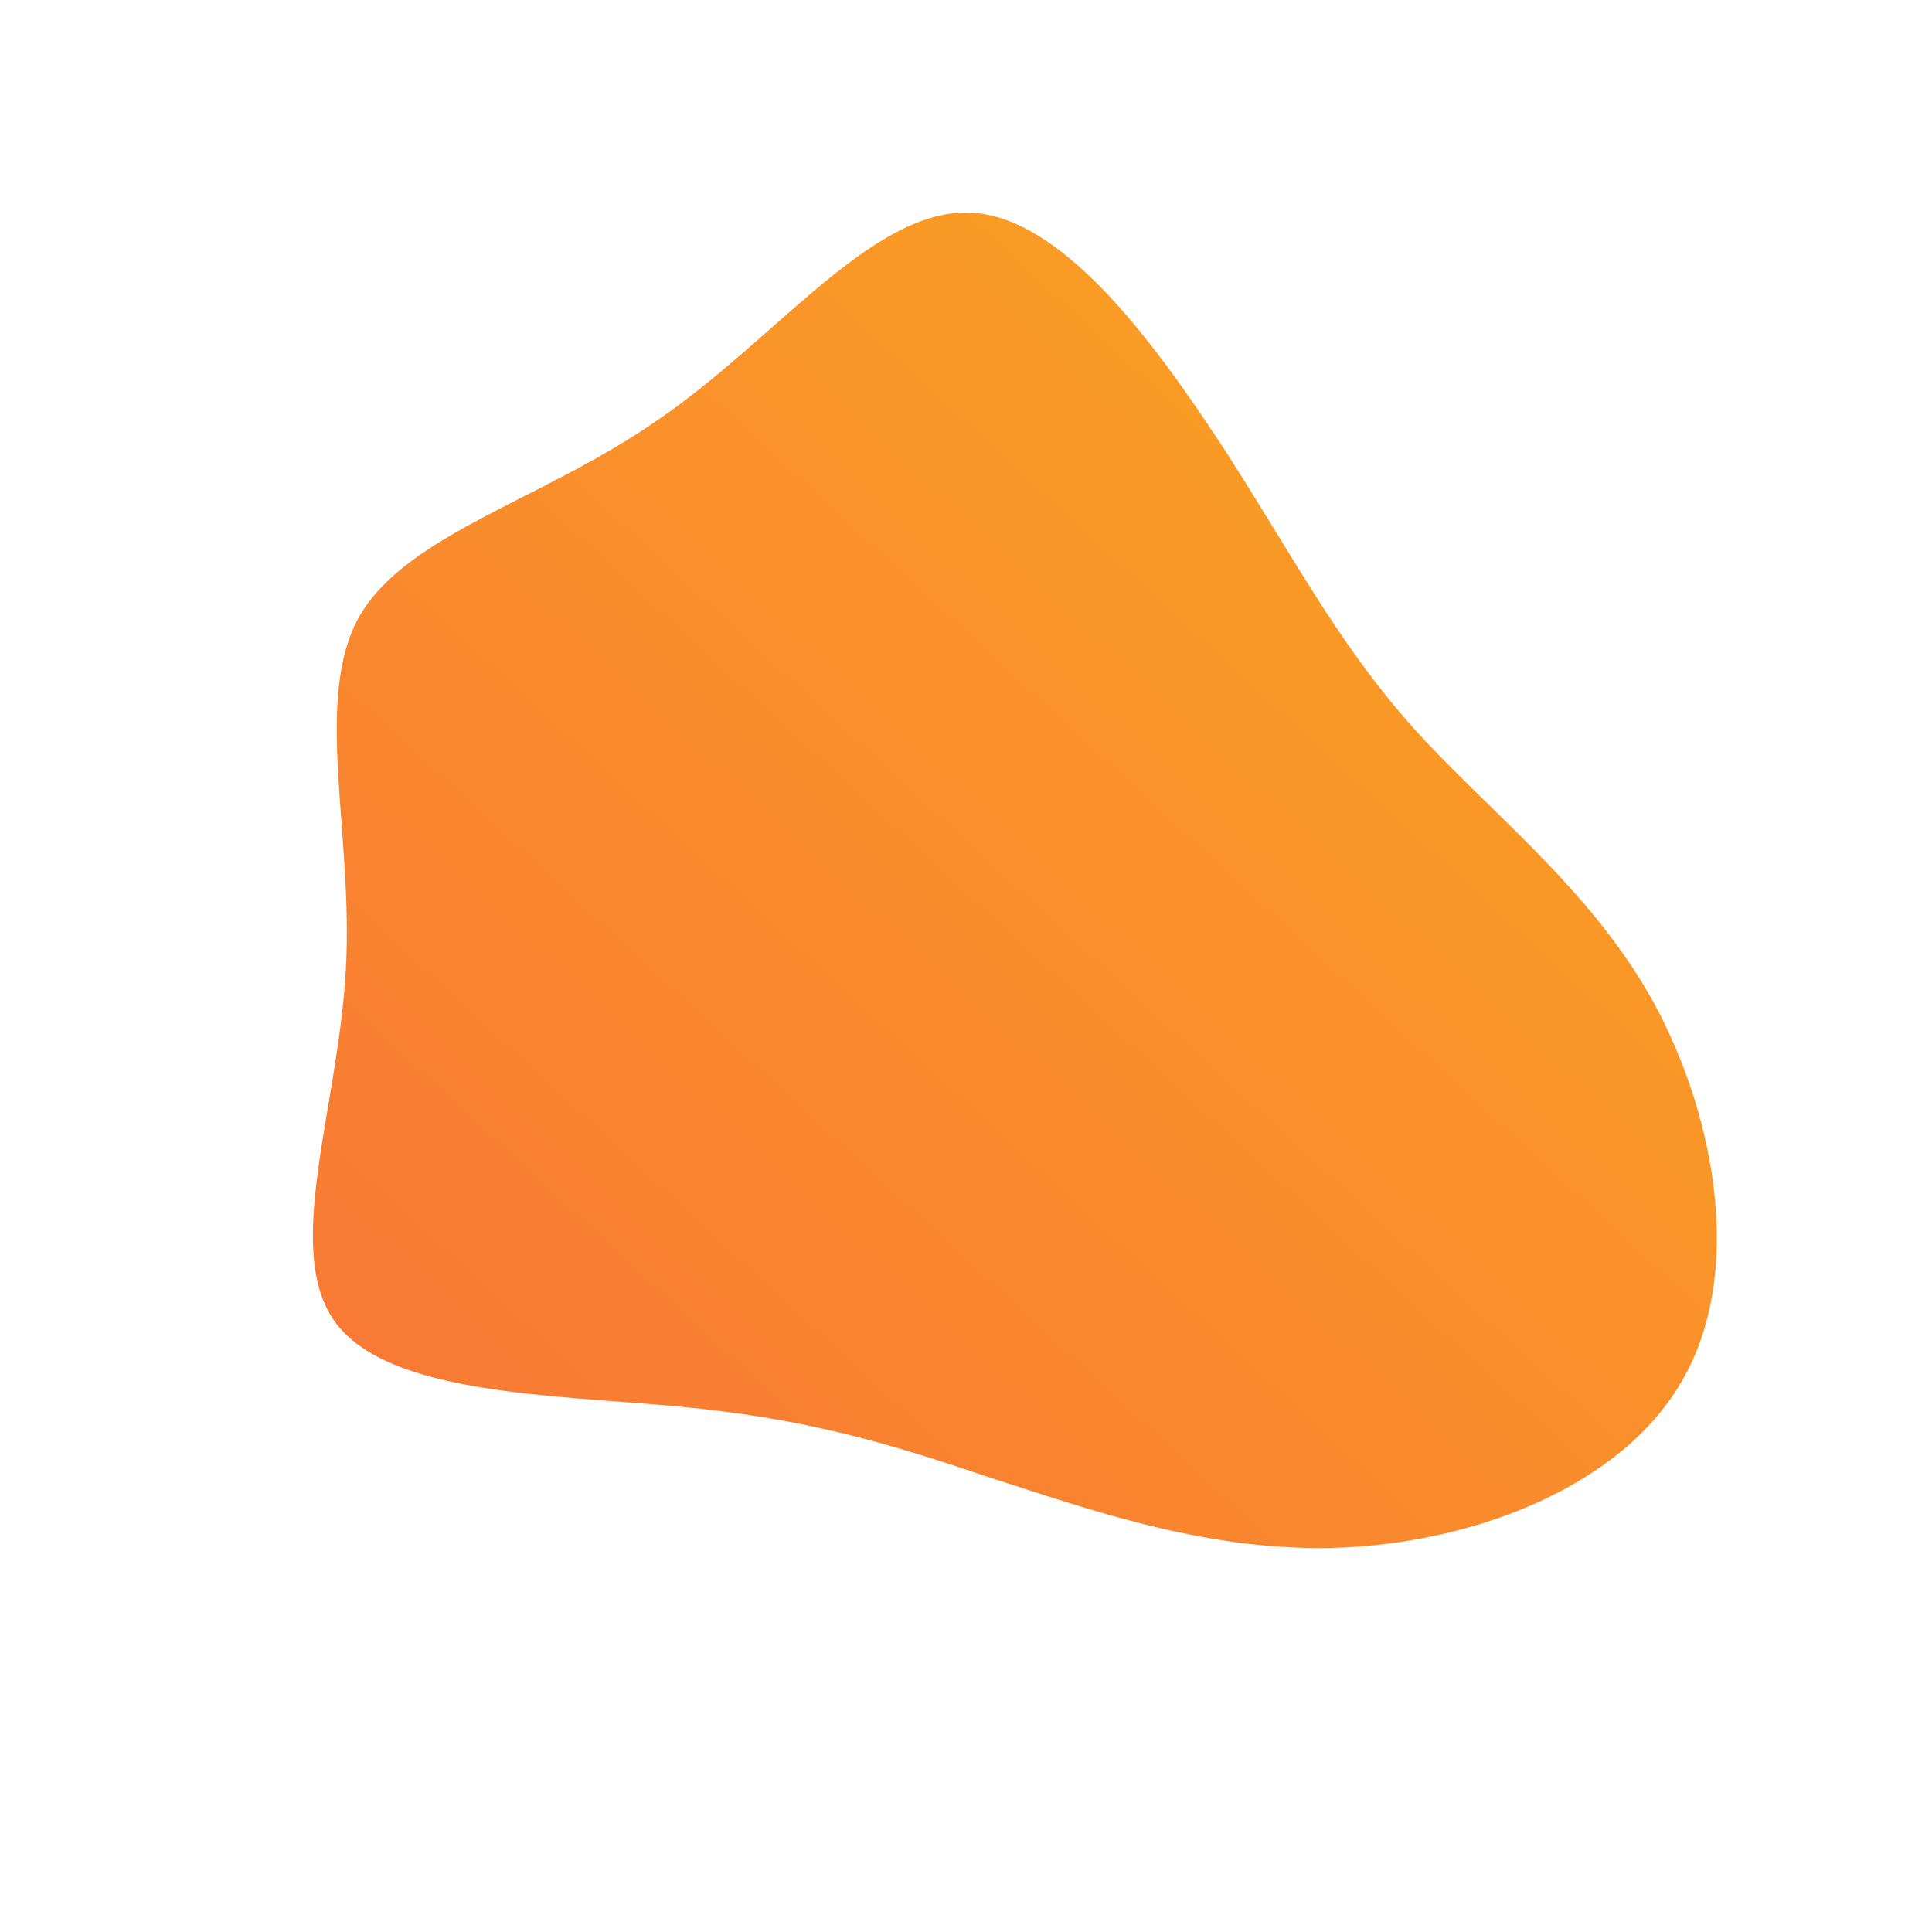 <!--?xml version="1.0" standalone="no"?-->
              <svg id="sw-js-blob-svg" viewBox="0 0 100 100" xmlns="http://www.w3.org/2000/svg" version="1.1">
                    <defs> 
                        <linearGradient id="sw-gradient" x1="0" x2="1" y1="1" y2="0">
                            <stop id="stop1" stop-color="rgba(248, 117, 55, 1)" offset="0%"></stop>
                            <stop id="stop2" stop-color="rgba(251, 168, 31, 1)" offset="100%"></stop>
                        </linearGradient>
                    </defs>
                <path fill="url(#sw-gradient)" d="M13.4,-26.7C17,-21.1,19.2,-16.8,23,-12.5C26.8,-8.2,32.3,-4.1,35.6,1.9C38.9,8,40.2,16,37.1,21.4C34,26.9,26.4,29.8,19.5,30.1C12.6,30.4,6.3,28.1,1,26.4C-4.3,24.6,-8.5,23.4,-14.9,22.8C-21.3,22.2,-29.8,22.2,-32.6,18.5C-35.4,14.8,-32.5,7.4,-32.1,0.2C-31.7,-6.9,-33.8,-13.8,-31.4,-18.1C-28.9,-22.4,-21.9,-24.1,-15.9,-28.3C-9.9,-32.4,-5,-39,0,-39C4.9,-39,9.8,-32.2,13.4,-26.7Z" width="100%" height="100%" transform="translate(50 50)" stroke-width="0" style="transition: all 0.3s ease 0s;" stroke="url(#sw-gradient)"></path>
              </svg>